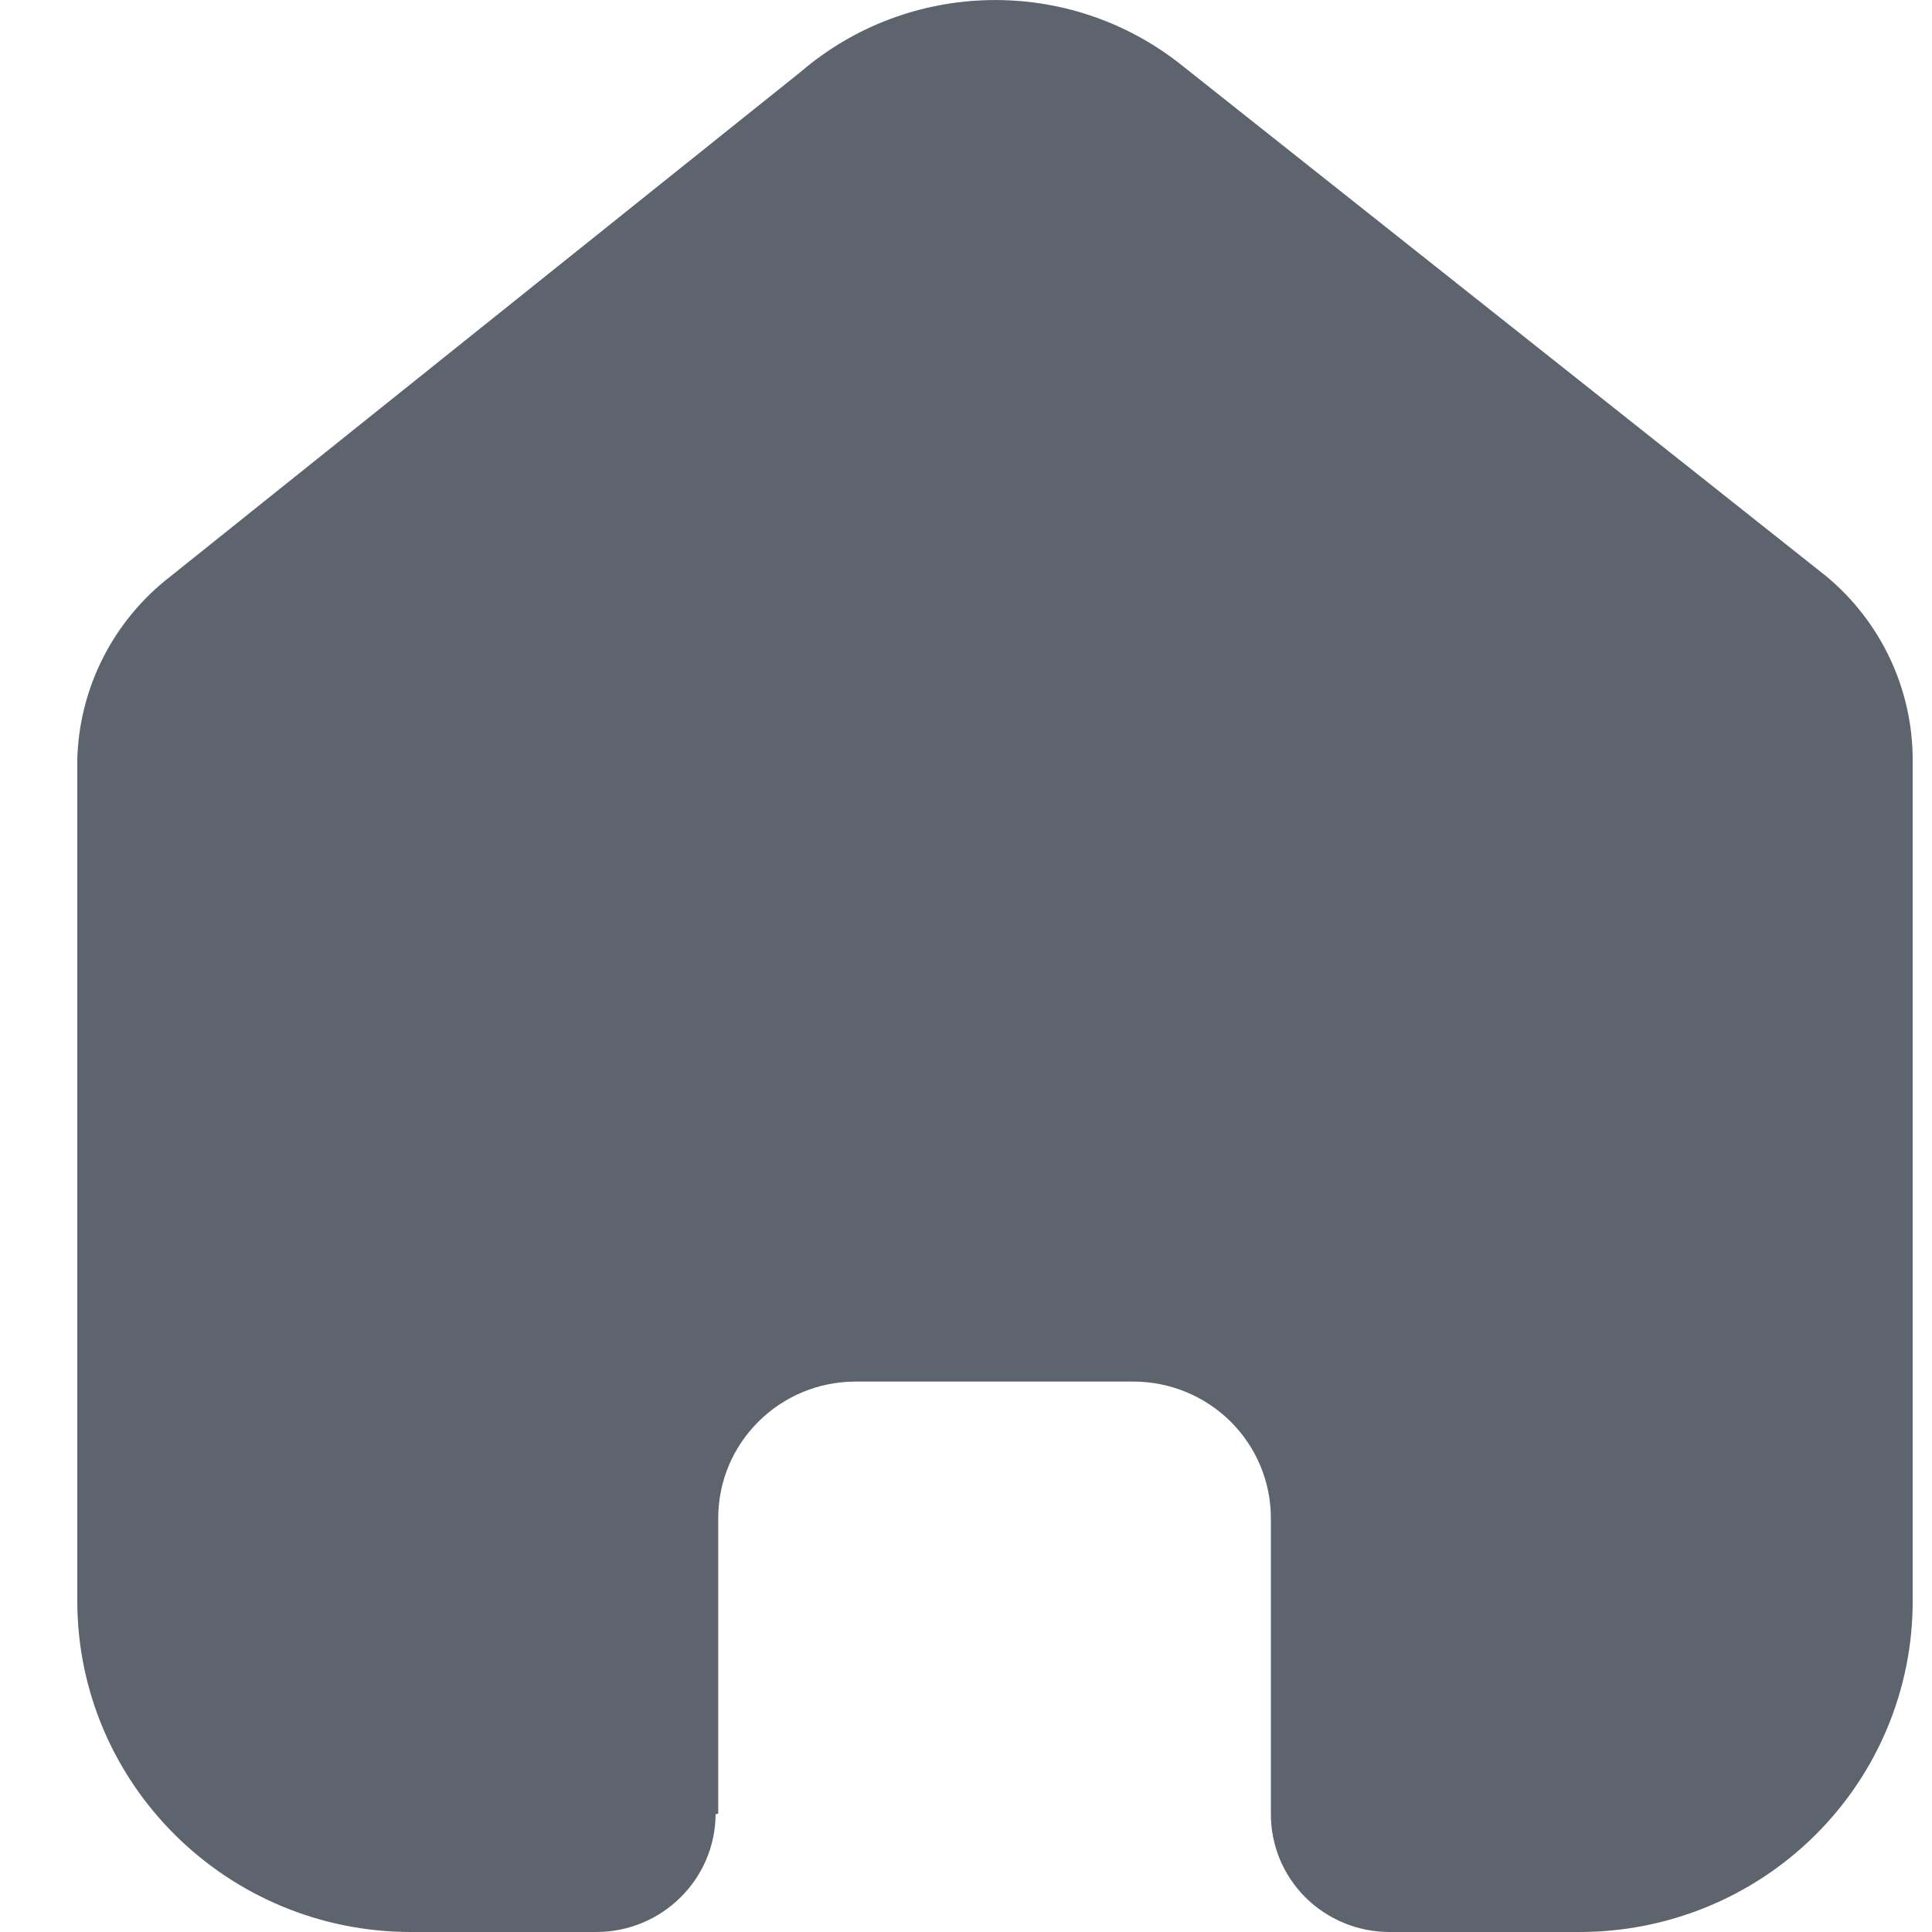 <svg width="20" height="20" viewBox="0 0 20 20" fill="none" xmlns="http://www.w3.org/2000/svg">
<path d="M7.435 18.773V15.716C7.435 14.935 8.072 14.302 8.858 14.302H11.733C12.11 14.302 12.472 14.451 12.739 14.716C13.006 14.981 13.156 15.341 13.156 15.716V18.773C13.154 19.098 13.282 19.41 13.512 19.64C13.743 19.87 14.056 20 14.383 20H16.344C17.26 20.002 18.139 19.643 18.787 19.001C19.436 18.359 19.8 17.487 19.8 16.578V7.867C19.8 7.132 19.472 6.436 18.905 5.965L12.234 0.676C11.074 -0.251 9.411 -0.221 8.285 0.747L1.767 5.965C1.173 6.422 0.818 7.121 0.8 7.867V16.569C0.8 18.464 2.347 20 4.256 20H6.172C6.851 20 7.403 19.456 7.408 18.782L7.435 18.773Z" fill="#5D646E"/>
</svg>
